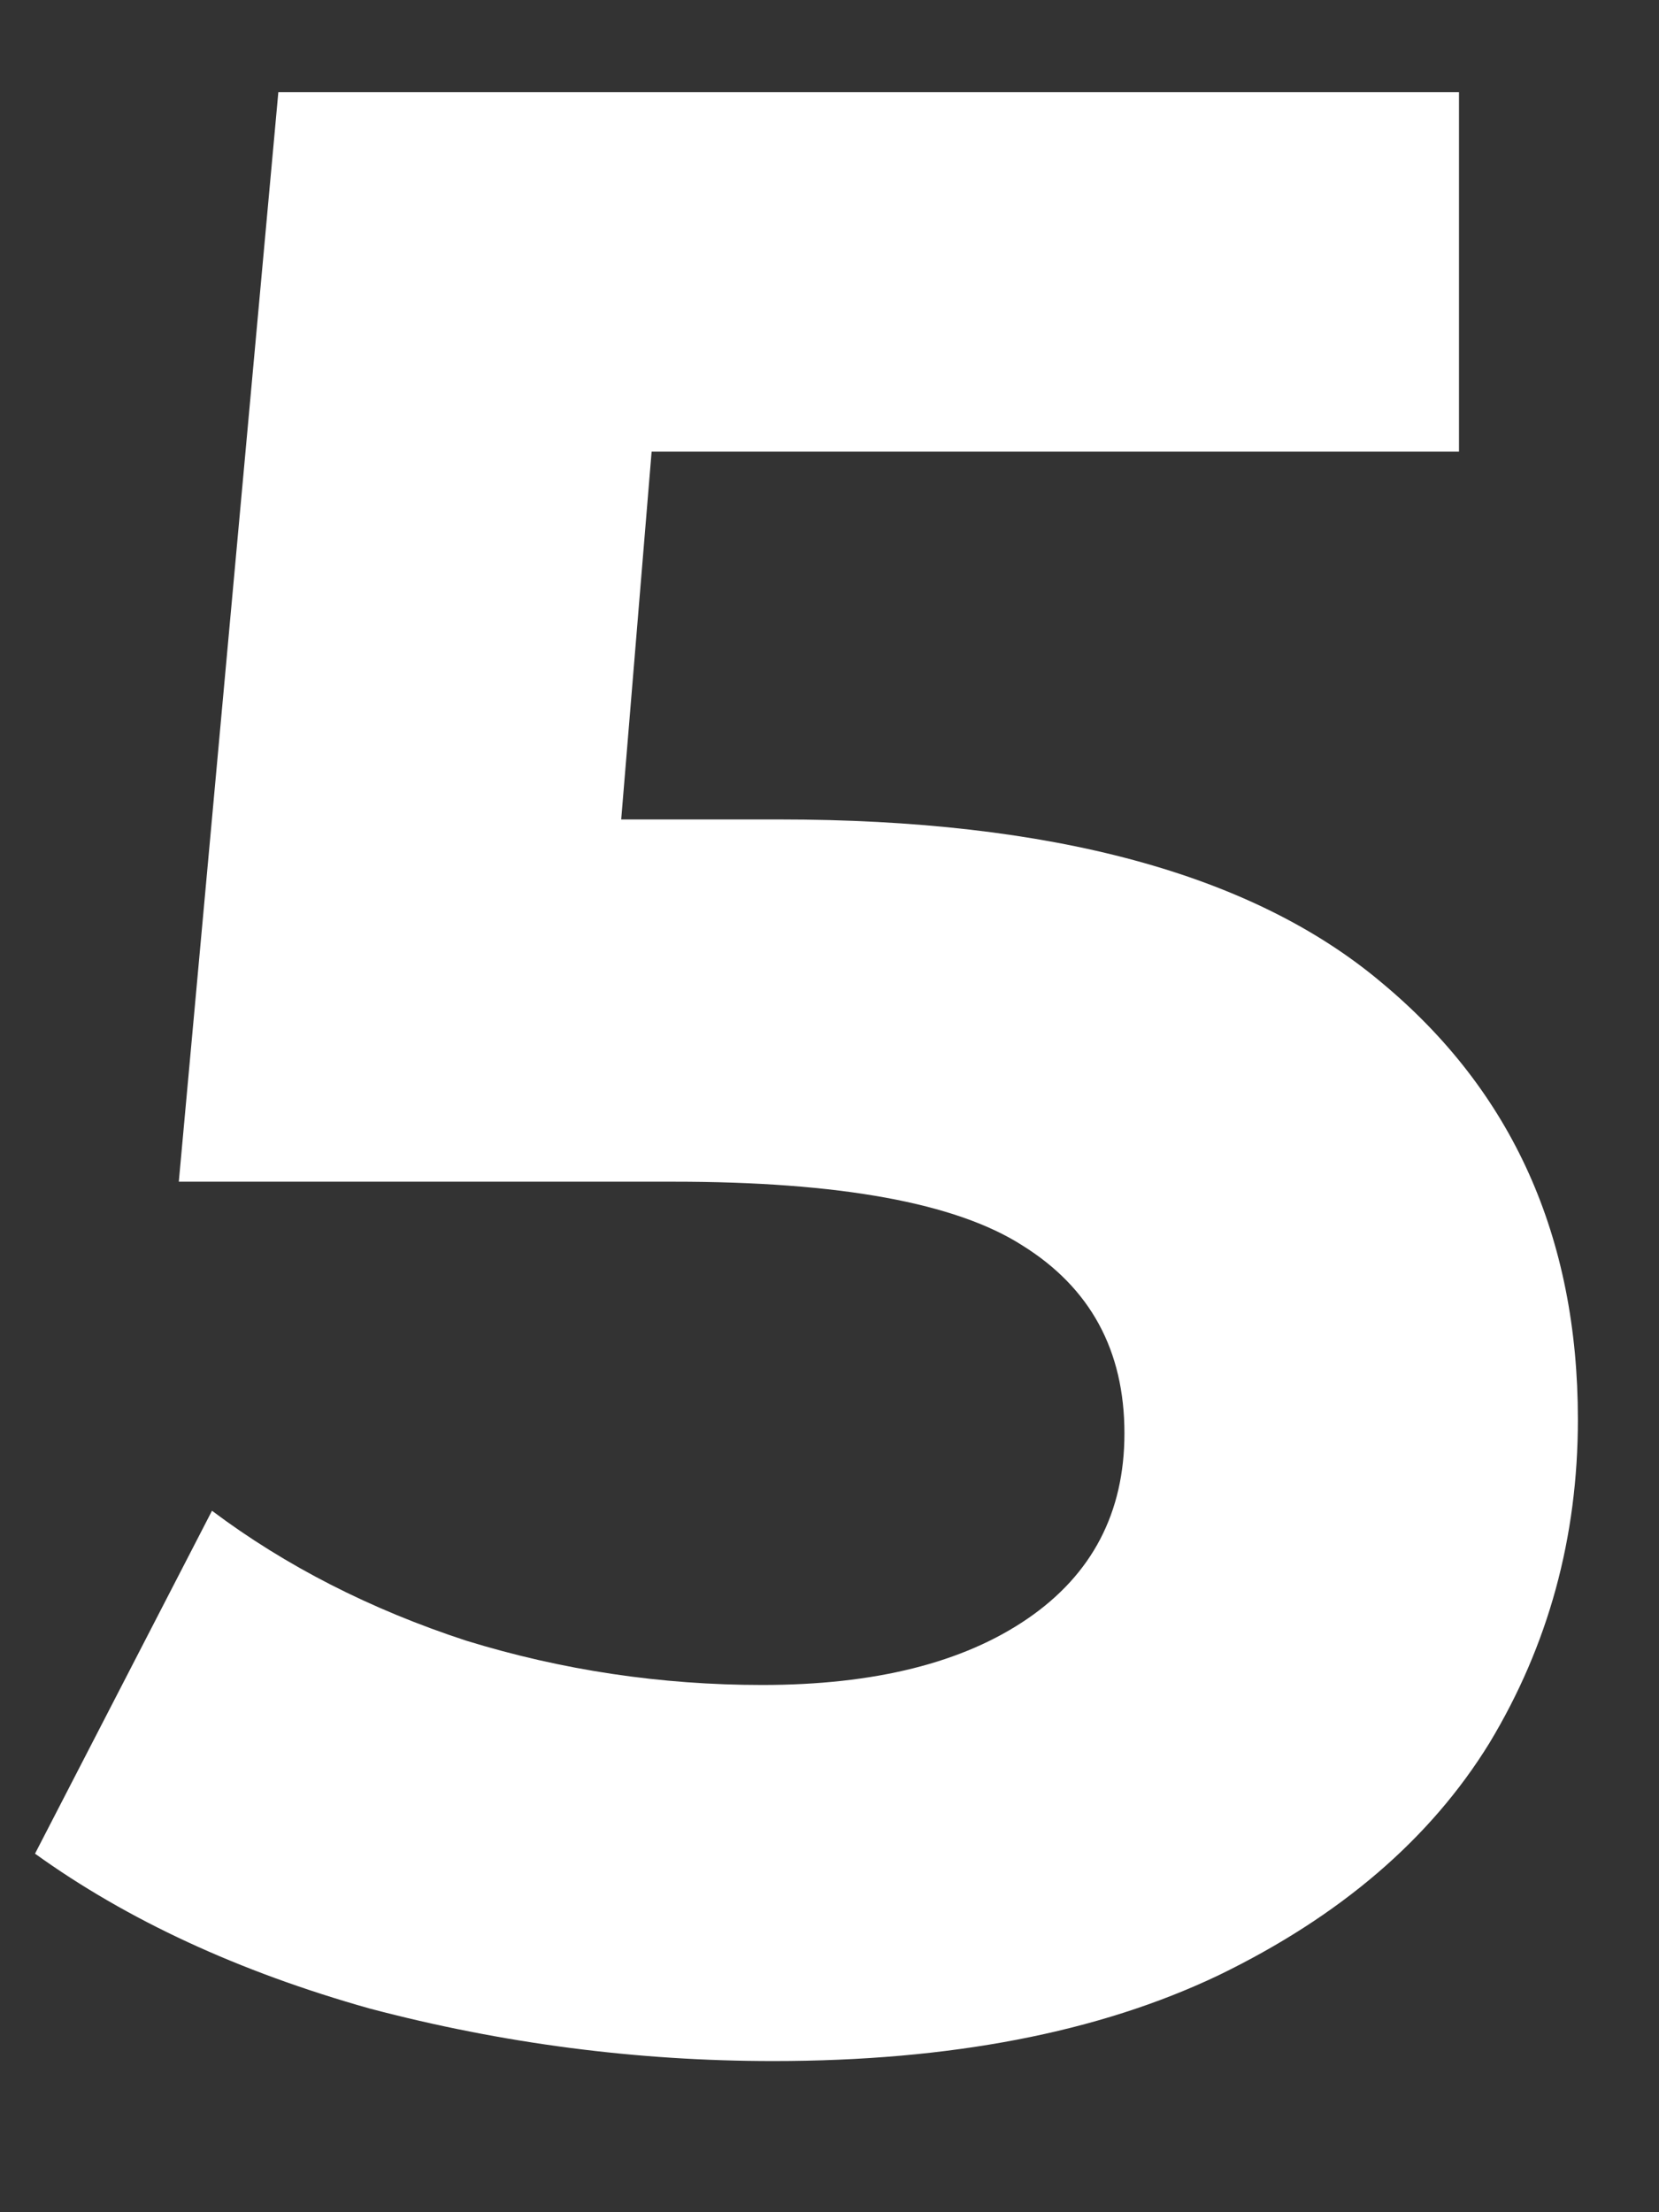 <svg width="9" height="12" viewBox="0 0 9 12" fill="none" xmlns="http://www.w3.org/2000/svg">
<rect x="0" y="0" width="9" height="12" fill="#333333" stroke="none"/>
<path d="M4.225 4.445C5.705 4.445 6.795 4.74 7.495 5.33C8.205 5.92 8.56 6.71 8.56 7.7C8.56 8.34 8.4 8.925 8.08 9.455C7.76 9.975 7.27 10.395 6.61 10.715C5.96 11.025 5.155 11.18 4.195 11.18C3.455 11.18 2.725 11.085 2.005 10.895C1.295 10.695 0.69 10.415 0.19 10.055L1.15 8.195C1.55 8.495 2.01 8.73 2.53 8.9C3.05 9.06 3.585 9.14 4.135 9.14C4.745 9.14 5.225 9.02 5.575 8.78C5.925 8.54 6.1 8.205 6.1 7.775C6.1 7.325 5.915 6.985 5.545 6.755C5.185 6.525 4.555 6.41 3.655 6.41H0.97L1.51 0.5H7.915V2.45H3.535L3.37 4.445H4.225Z" fill="white"/>
</svg>
